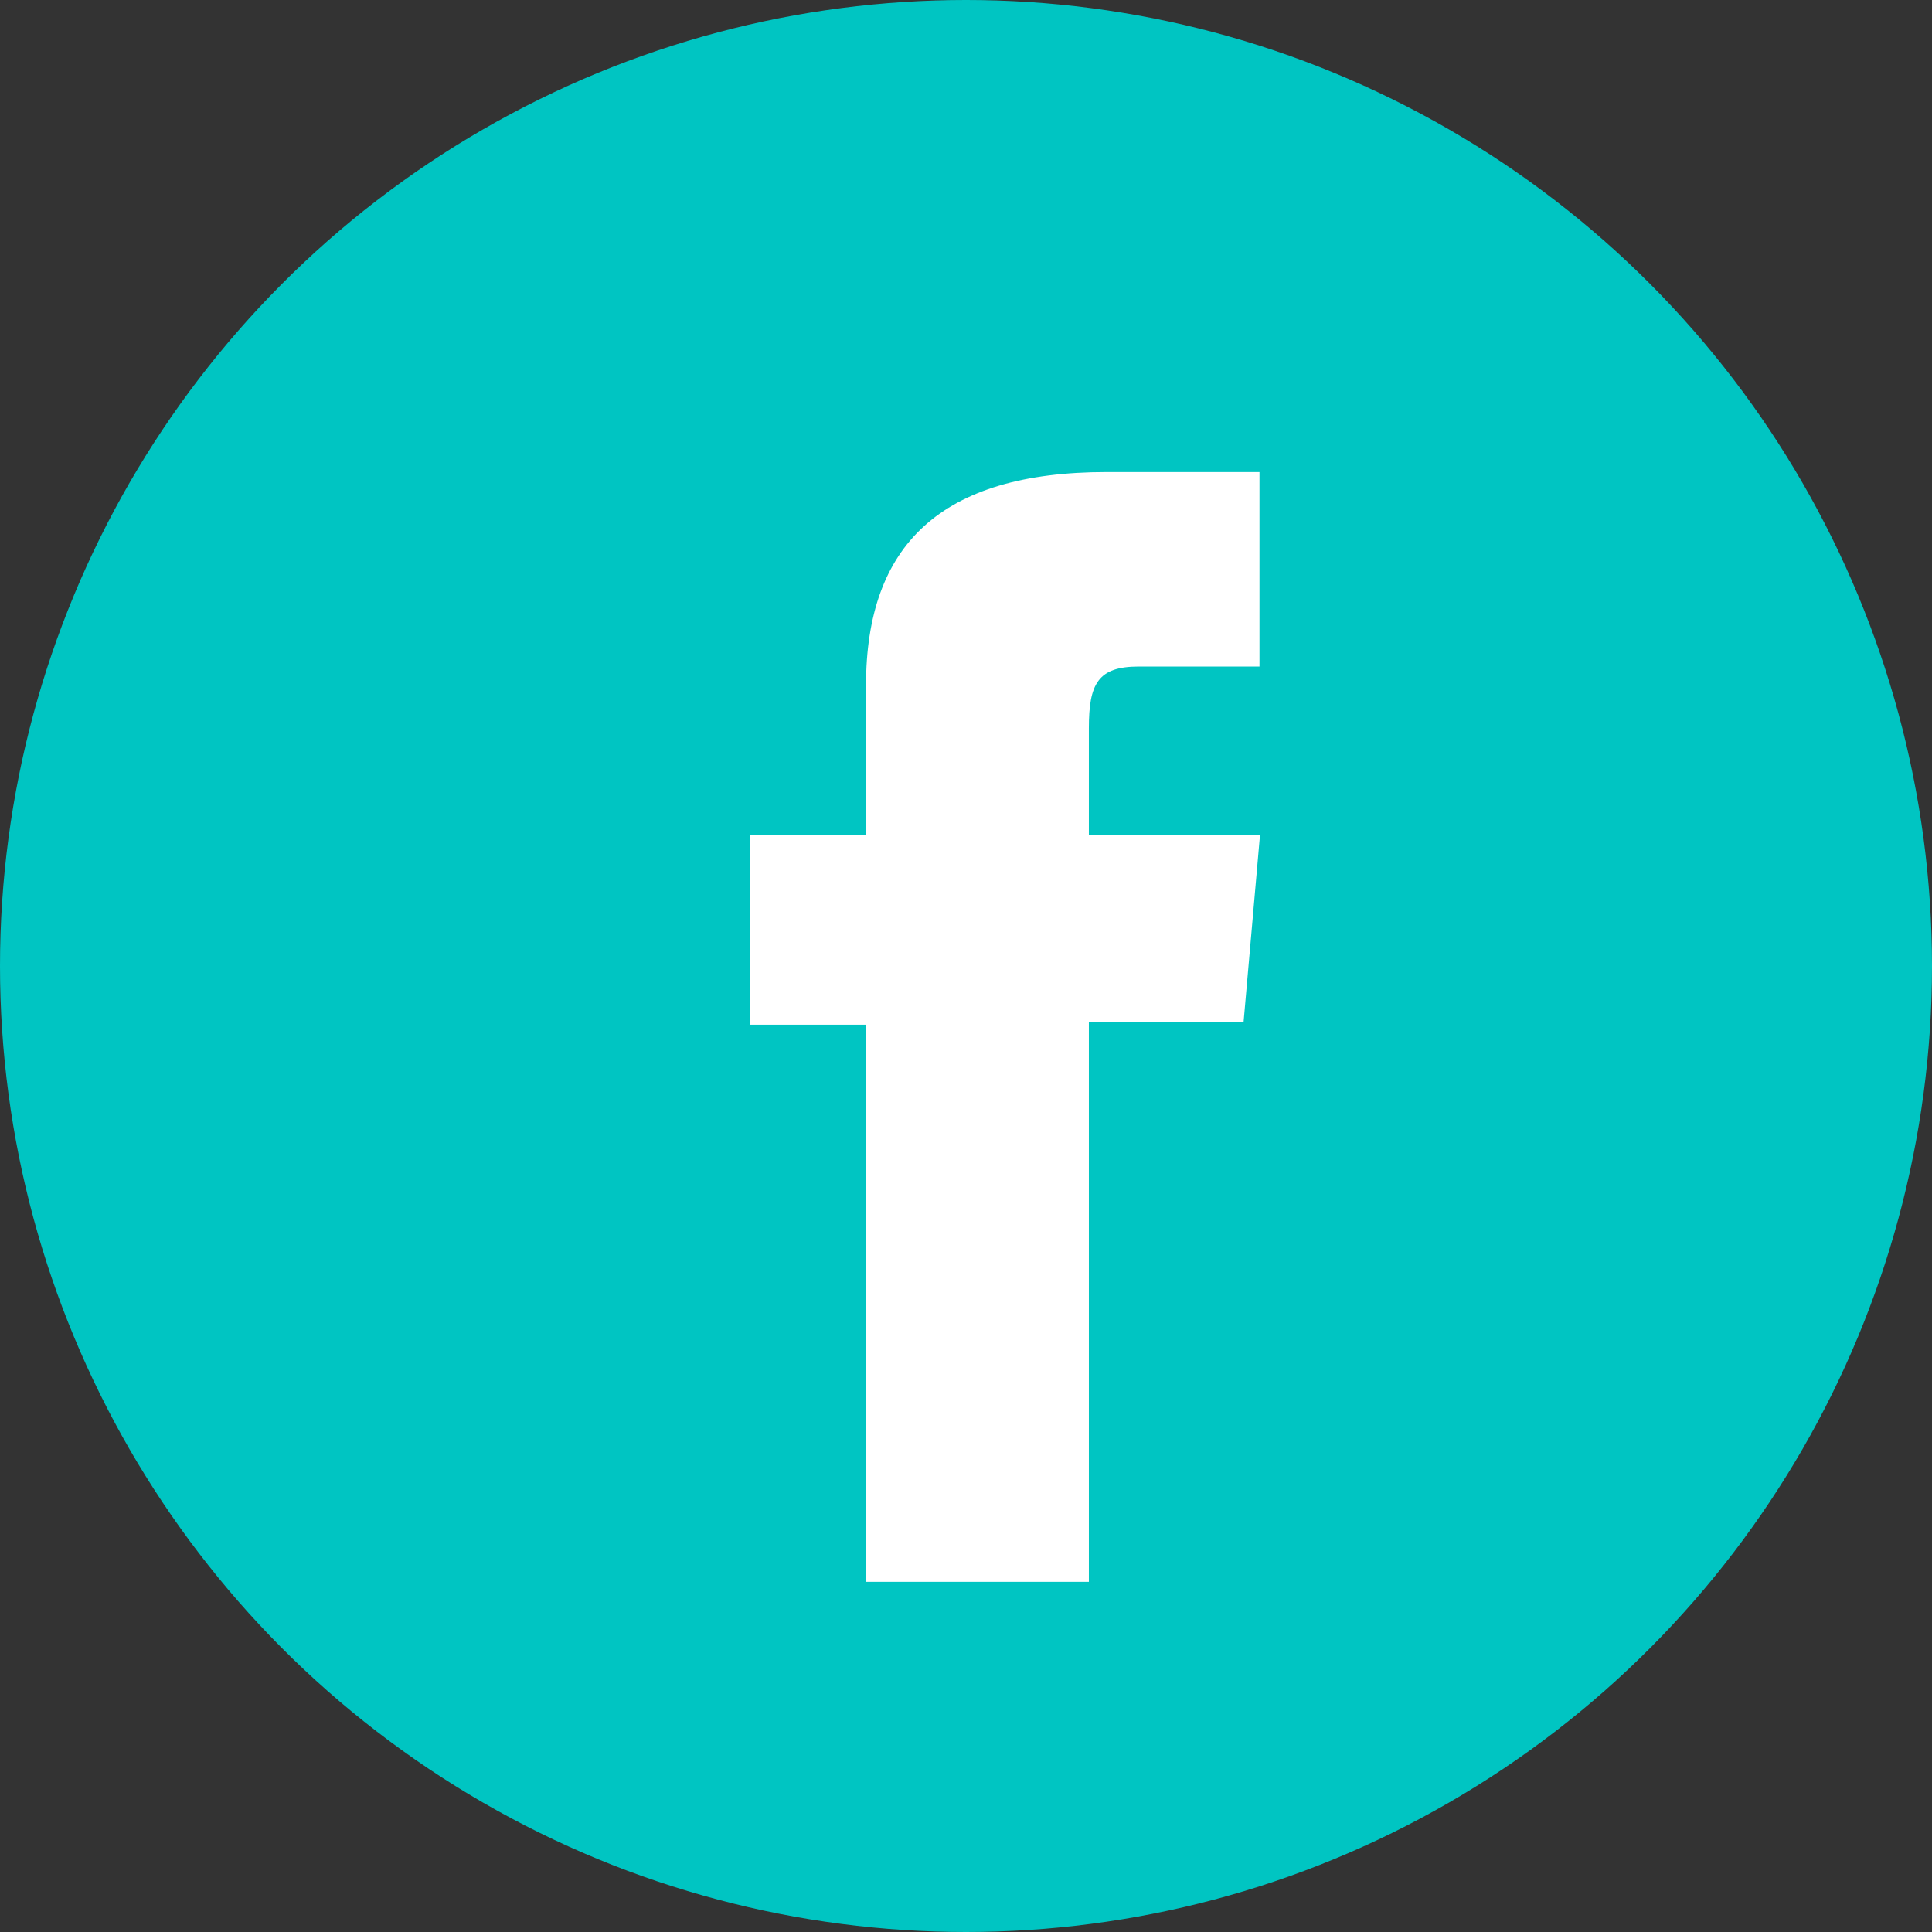 <svg id="Layer_1" data-name="Layer 1" xmlns="http://www.w3.org/2000/svg" viewBox="0 0 38.84 38.84"><rect x="0" y="0" width="38.84" height="38.84" fill="#333333" stroke="none"/><defs><style>.cls-1{fill:#00c5c2;}.cls-2{fill:#fff;}</style></defs><title>ConTraining_Outs</title><circle id="Ellipse_16" data-name="Ellipse 16" class="cls-1" cx="19.42" cy="19.42" r="19.42"/><path id="Path_1234" data-name="Path 1234" class="cls-2" d="M21.89,14.64c0-.89.18-1.24,1-1.24h2.43V9.49H22.25c-3.34,0-4.84,1.47-4.84,4.29v3H15.07V20.6h2.34V31.8h4.48V20.55H25l.33-3.76H21.89Z"/></svg>